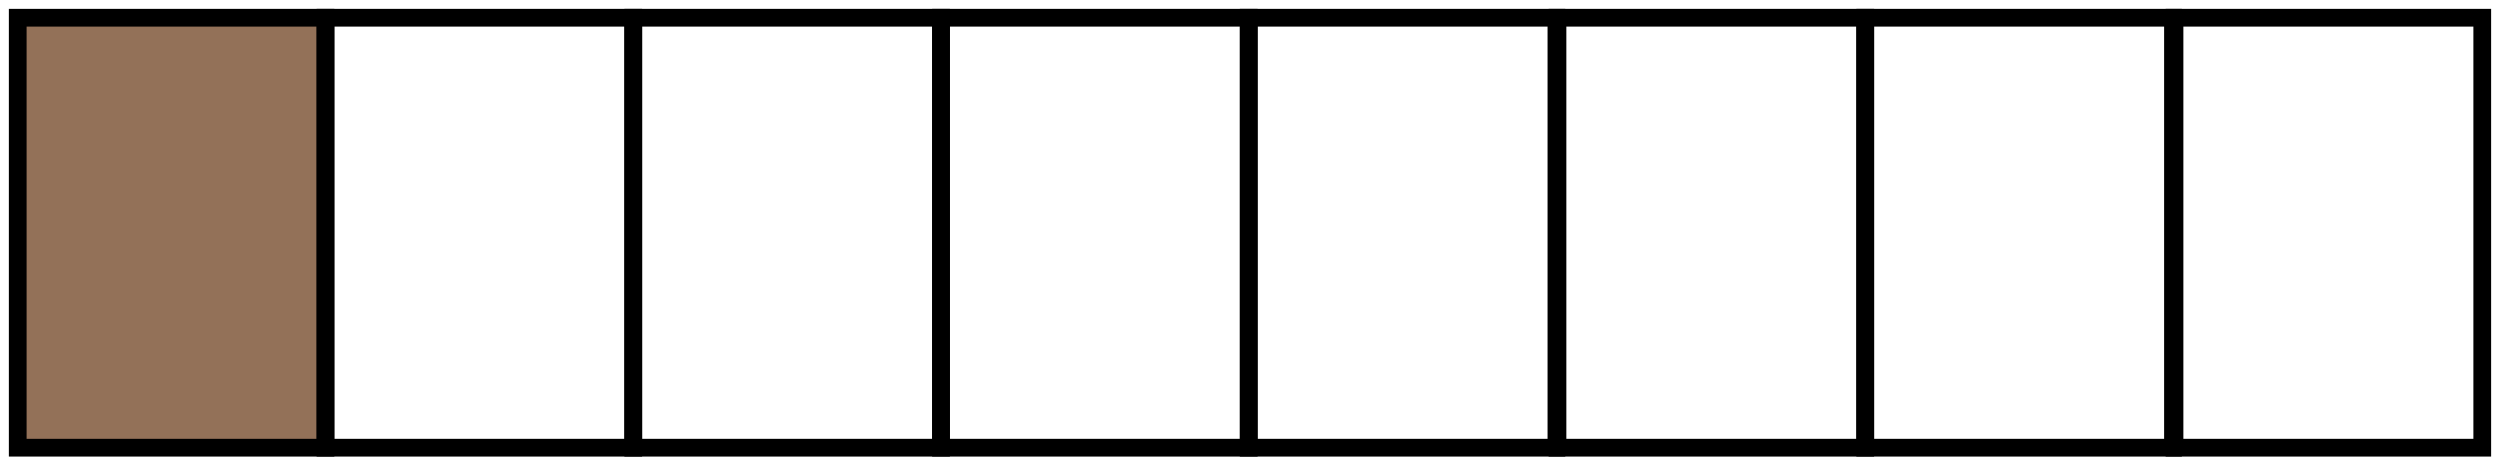 <?xml version="1.0" encoding="utf-8"?>
<!-- Generator: Adobe Illustrator 16.0.0, SVG Export Plug-In . SVG Version: 6.00 Build 0)  -->
<!DOCTYPE svg PUBLIC "-//W3C//DTD SVG 1.1//EN" "http://www.w3.org/Graphics/SVG/1.1/DTD/svg11.dtd">
<svg version="1.1" id="Layer_1" xmlns="http://www.w3.org/2000/svg" xmlns:xlink="http://www.w3.org/1999/xlink" x="0px" y="0px"
	 width="141px" height="26.25px" viewBox="147.051 435.123 141 26.25" enable-background="new 147.051 435.123 141 26.25"
	 xml:space="preserve">
<rect x="148.051" y="436.123" fill="#937158" stroke="#000000" stroke-width="1" stroke-miterlimit="10" width="17.357" height="24.25"/>
<rect x="165.408" y="436.123" fill="none" stroke="#000000" stroke-width="1" stroke-miterlimit="10" width="17.358" height="24.25"/>
<rect x="182.767" y="436.123" fill="none" stroke="#000000" stroke-width="1" stroke-miterlimit="10" width="17.357" height="24.25"/>
<rect x="200.124" y="436.123" fill="none" stroke="#000000" stroke-width="1" stroke-miterlimit="10" width="17.357" height="24.25"/>
<rect x="217.476" y="436.123" fill="none" stroke="#000000" stroke-width="1" stroke-miterlimit="10" width="17.357" height="24.25"/>
<rect x="234.893" y="436.123" fill="none" stroke="#000000" stroke-width="1" stroke-miterlimit="10" width="17.357" height="24.25"/>
<rect x="252.25" y="436.123" fill="none" stroke="#000000" stroke-width="1" stroke-miterlimit="10" width="17.357" height="24.25"/>
<rect x="269.693" y="436.123" fill="none" stroke="#000000" stroke-width="1" stroke-miterlimit="10" width="17.357" height="24.25"/>
</svg>
